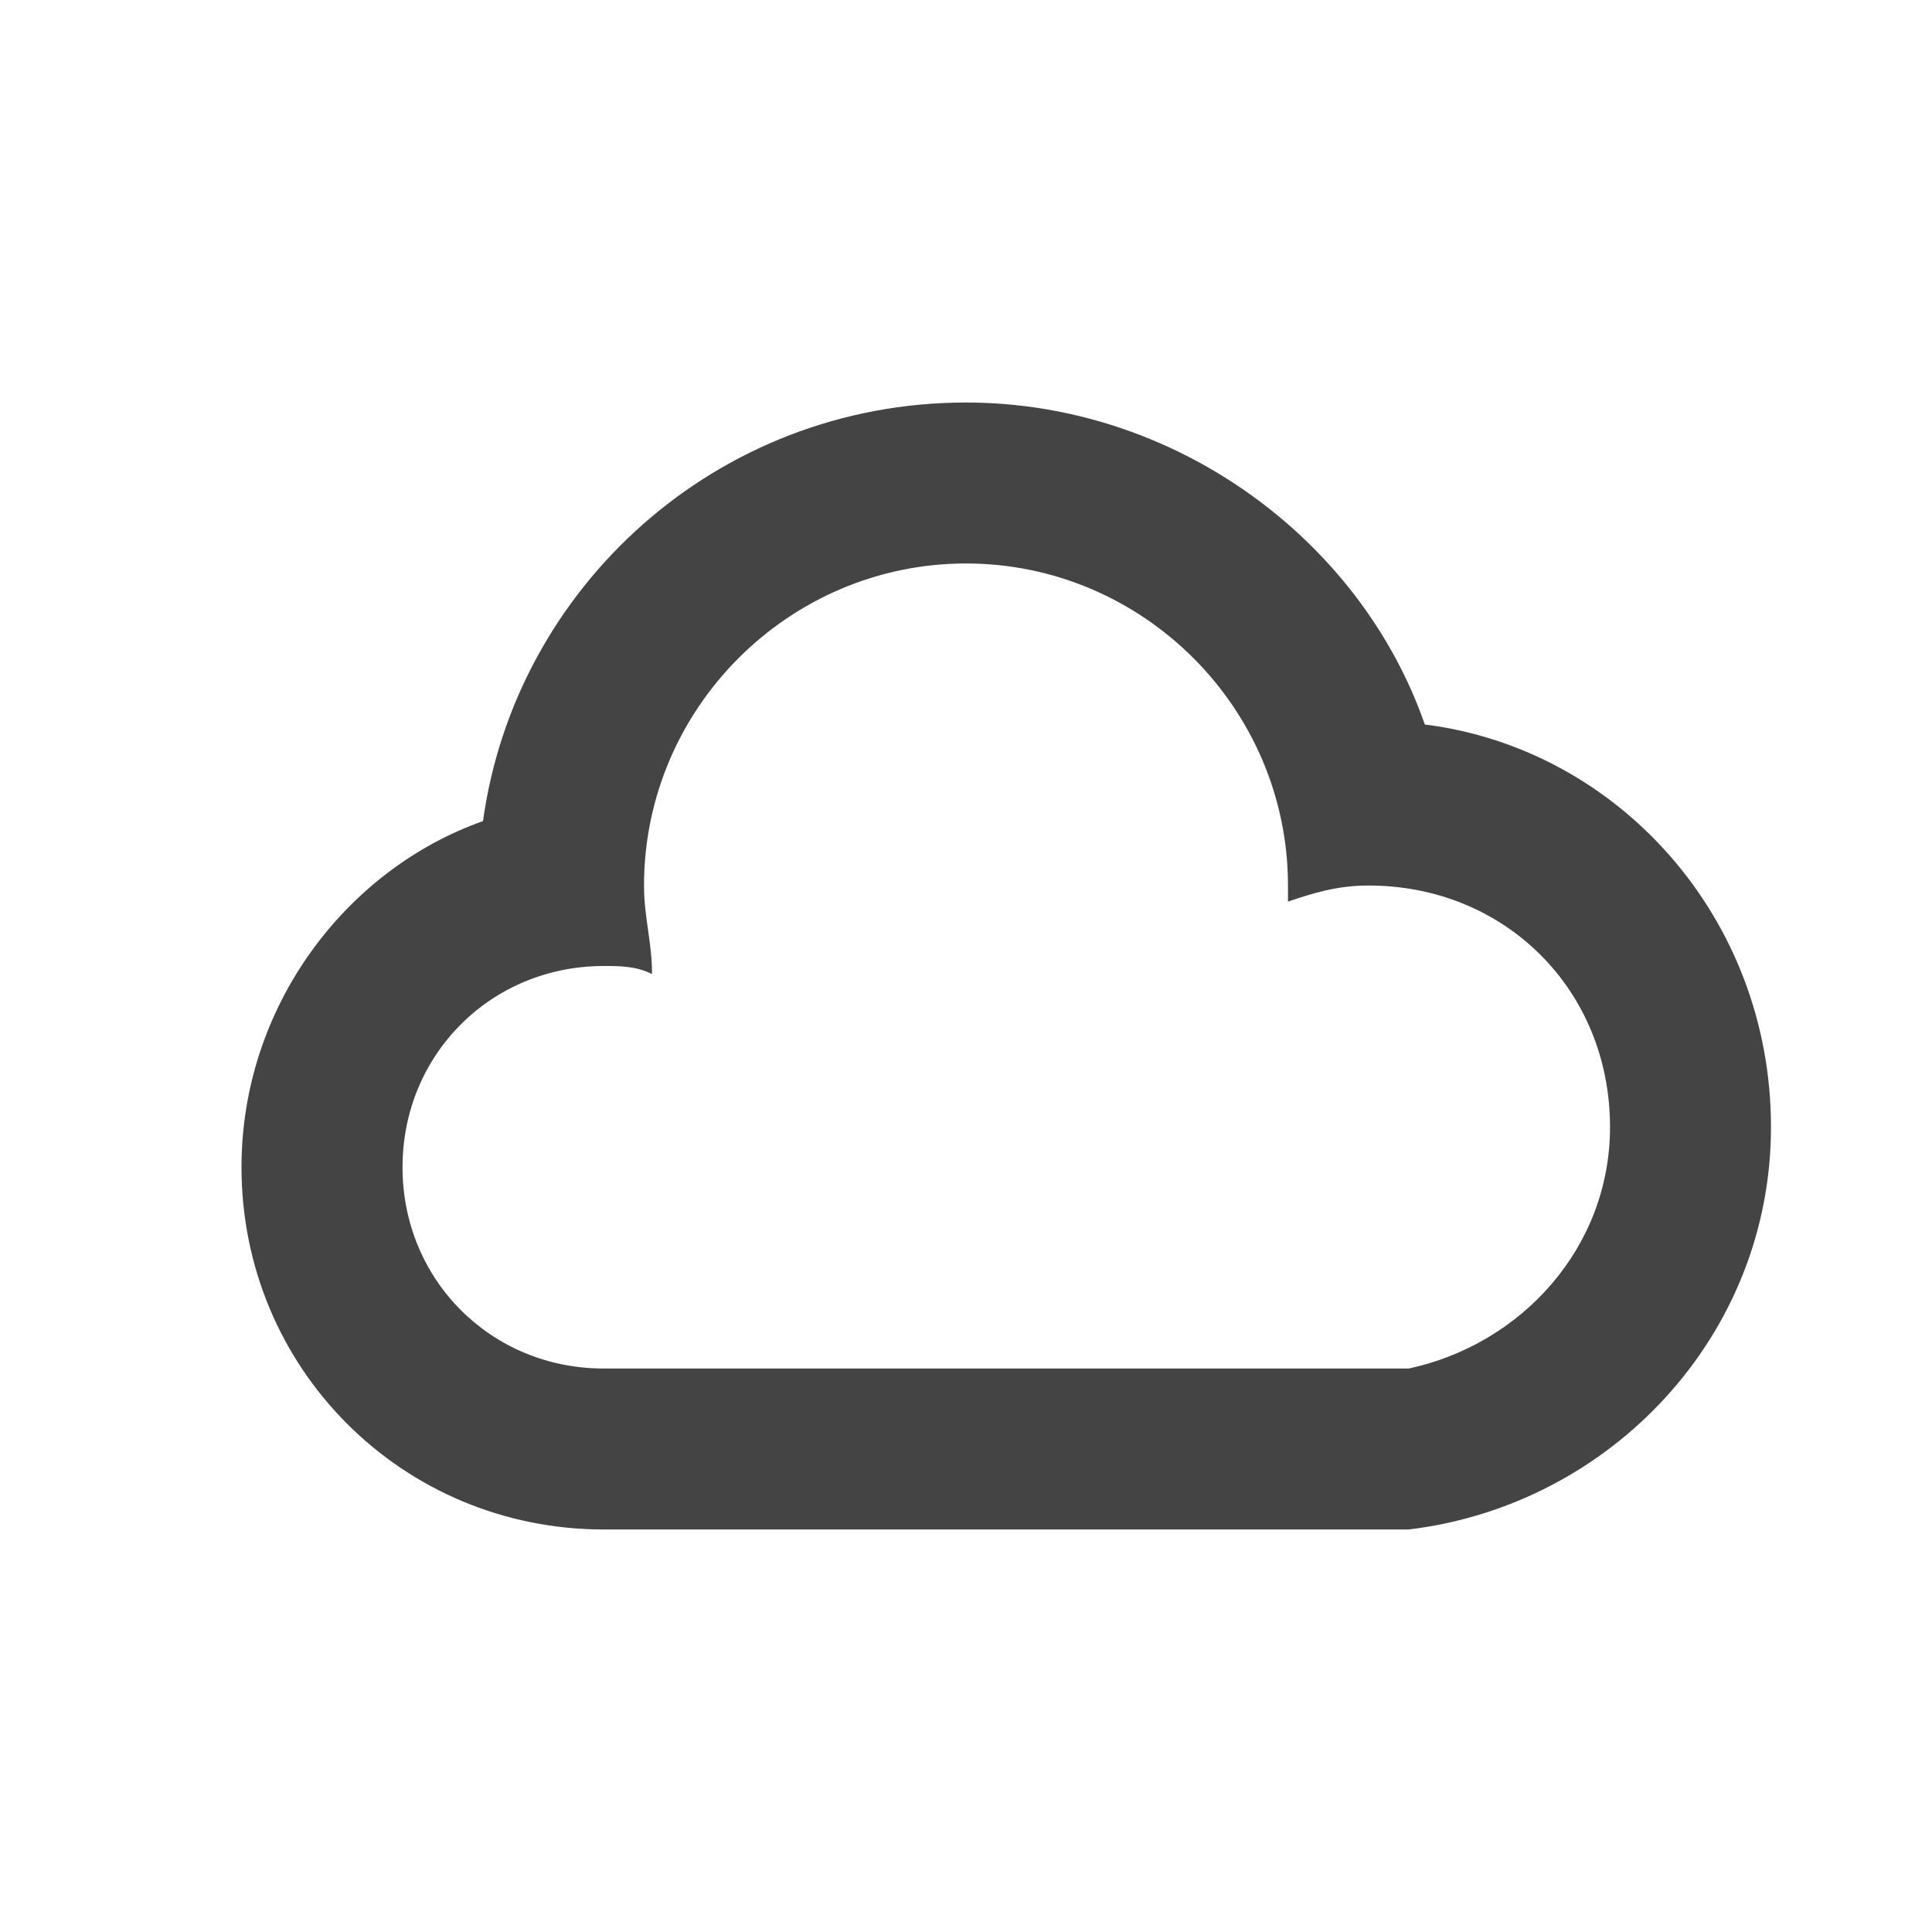 <svg width="29" height="29" viewBox="0 0 29 29" fill="none" xmlns="http://www.w3.org/2000/svg">
  <path
    d="M21.146 20.542C22.837 20.179 24.167 18.729 24.167 16.917C24.167 14.863 22.596 13.292 20.542 13.292C20.058 13.292 19.696 13.412 19.333 13.533V13.292C19.333 10.633 17.158 8.458 14.5 8.458C11.842 8.458 9.667 10.633 9.667 13.292C9.667 13.775 9.787 14.137 9.787 14.621C9.546 14.5 9.304 14.5 9.062 14.5C7.371 14.5 6.042 15.829 6.042 17.521C6.042 19.212 7.371 20.542 9.062 20.542H21.146ZM21.146 22.958H9.062C6.042 22.958 3.625 20.542 3.625 17.521C3.625 15.104 5.196 13.05 7.25 12.325C7.733 8.821 10.754 6.042 14.5 6.042C17.642 6.042 20.421 8.096 21.387 10.875C24.288 11.238 26.583 13.775 26.583 16.917C26.583 20.058 24.167 22.596 21.146 22.958Z"
    fill="#444444" />
</svg>